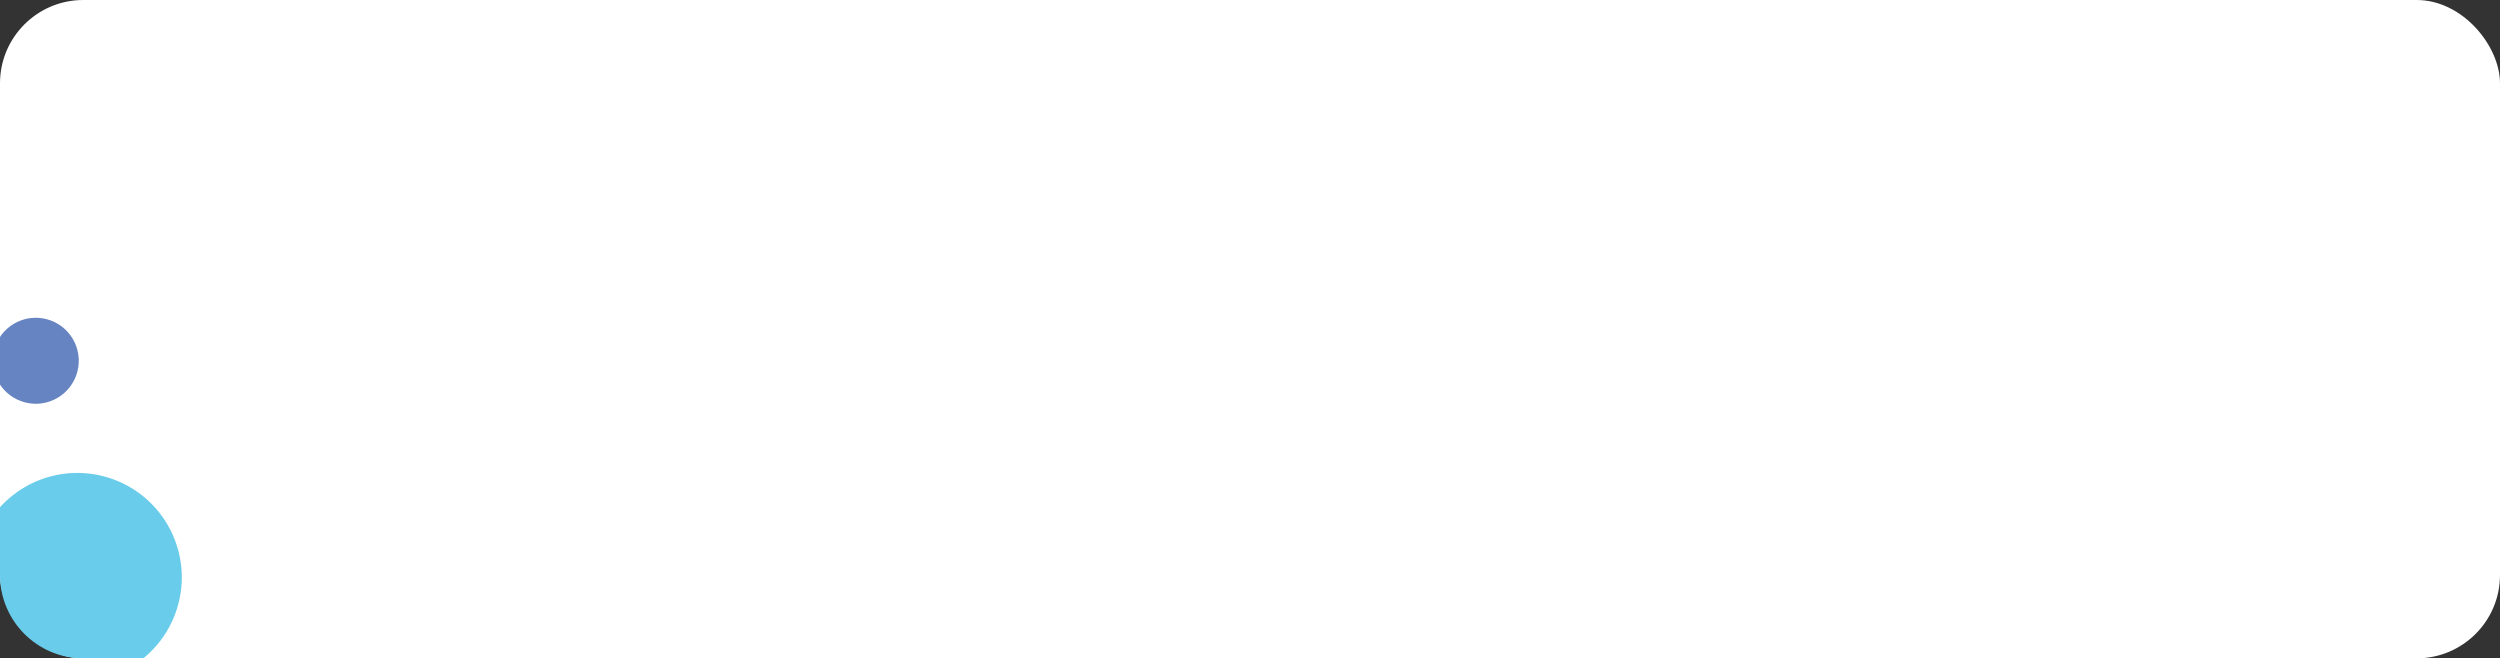 <svg width="300" height="79" fill="none" xmlns="http://www.w3.org/2000/svg"><rect width="100%" height="100%" fill="#333333" stroke="none"/><rect width="300" height="79" rx="10" fill="#fff"/><g clip-path="url(#a)"><circle cx="9.283" cy="69.284" r="12.531" transform="rotate(14.591 9.283 69.284)" fill="#68CCEA"/><circle cx="4.294" cy="43.292" r="5.159" transform="rotate(14.591 4.294 43.292)" fill="#6683C2"/></g><defs><clipPath id="a"><path d="M0 10C0 4.477 4.477 0 10 0h53v79H10C4.477 79 0 74.523 0 69V10Z" fill="#fff"/></clipPath></defs></svg>